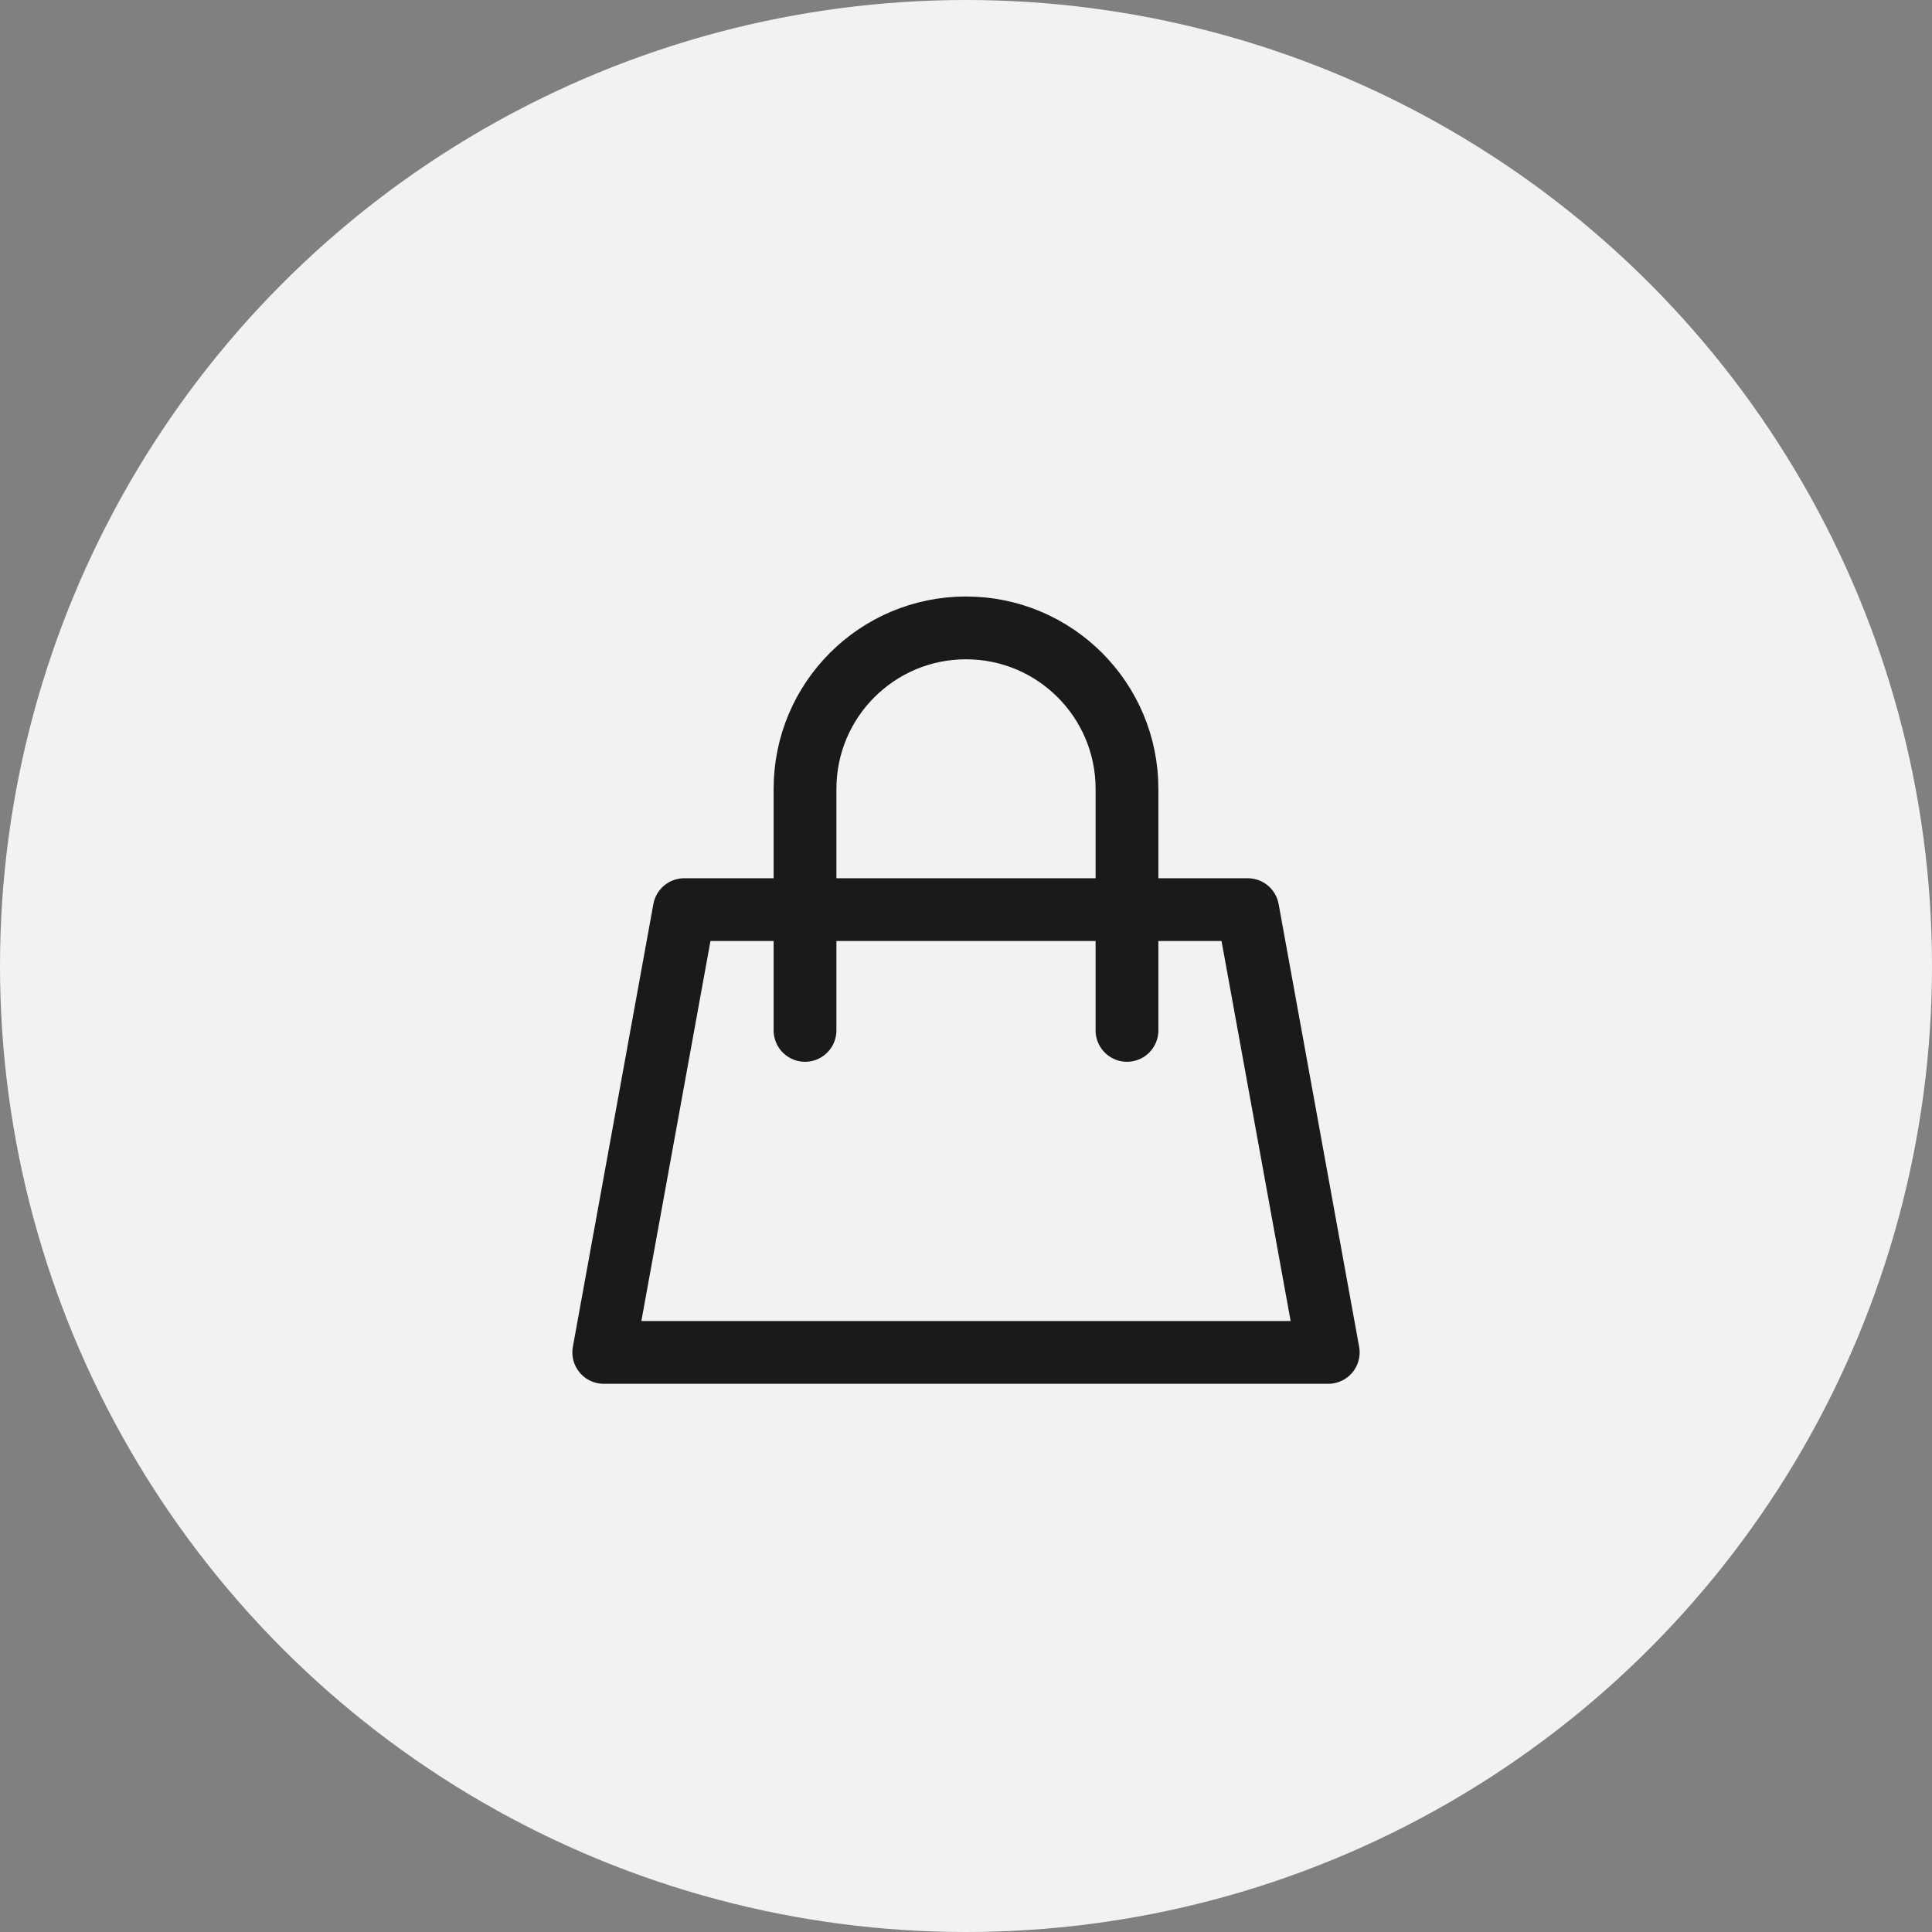 <svg width="40" height="40" viewBox="0 0 40 40" fill="none" xmlns="http://www.w3.org/2000/svg">
<rect x="0" y="0" width="40" height="40" fill="#808080" stroke="none"/>
<circle cx="20" cy="20" r="20" fill="#F2F2F2"/>
<path d="M16.667 18.833H14.167L12.5 28H27.5L25.833 18.833H23.333M16.667 18.833V16.333C16.667 14.492 18.159 13 20 13V13C21.841 13 23.333 14.492 23.333 16.333V18.833M16.667 18.833H23.333M16.667 18.833V21.333M23.333 18.833V21.333" stroke="#1A1A1A" stroke-width="1.3" stroke-linecap="round" stroke-linejoin="round"/>
</svg>
